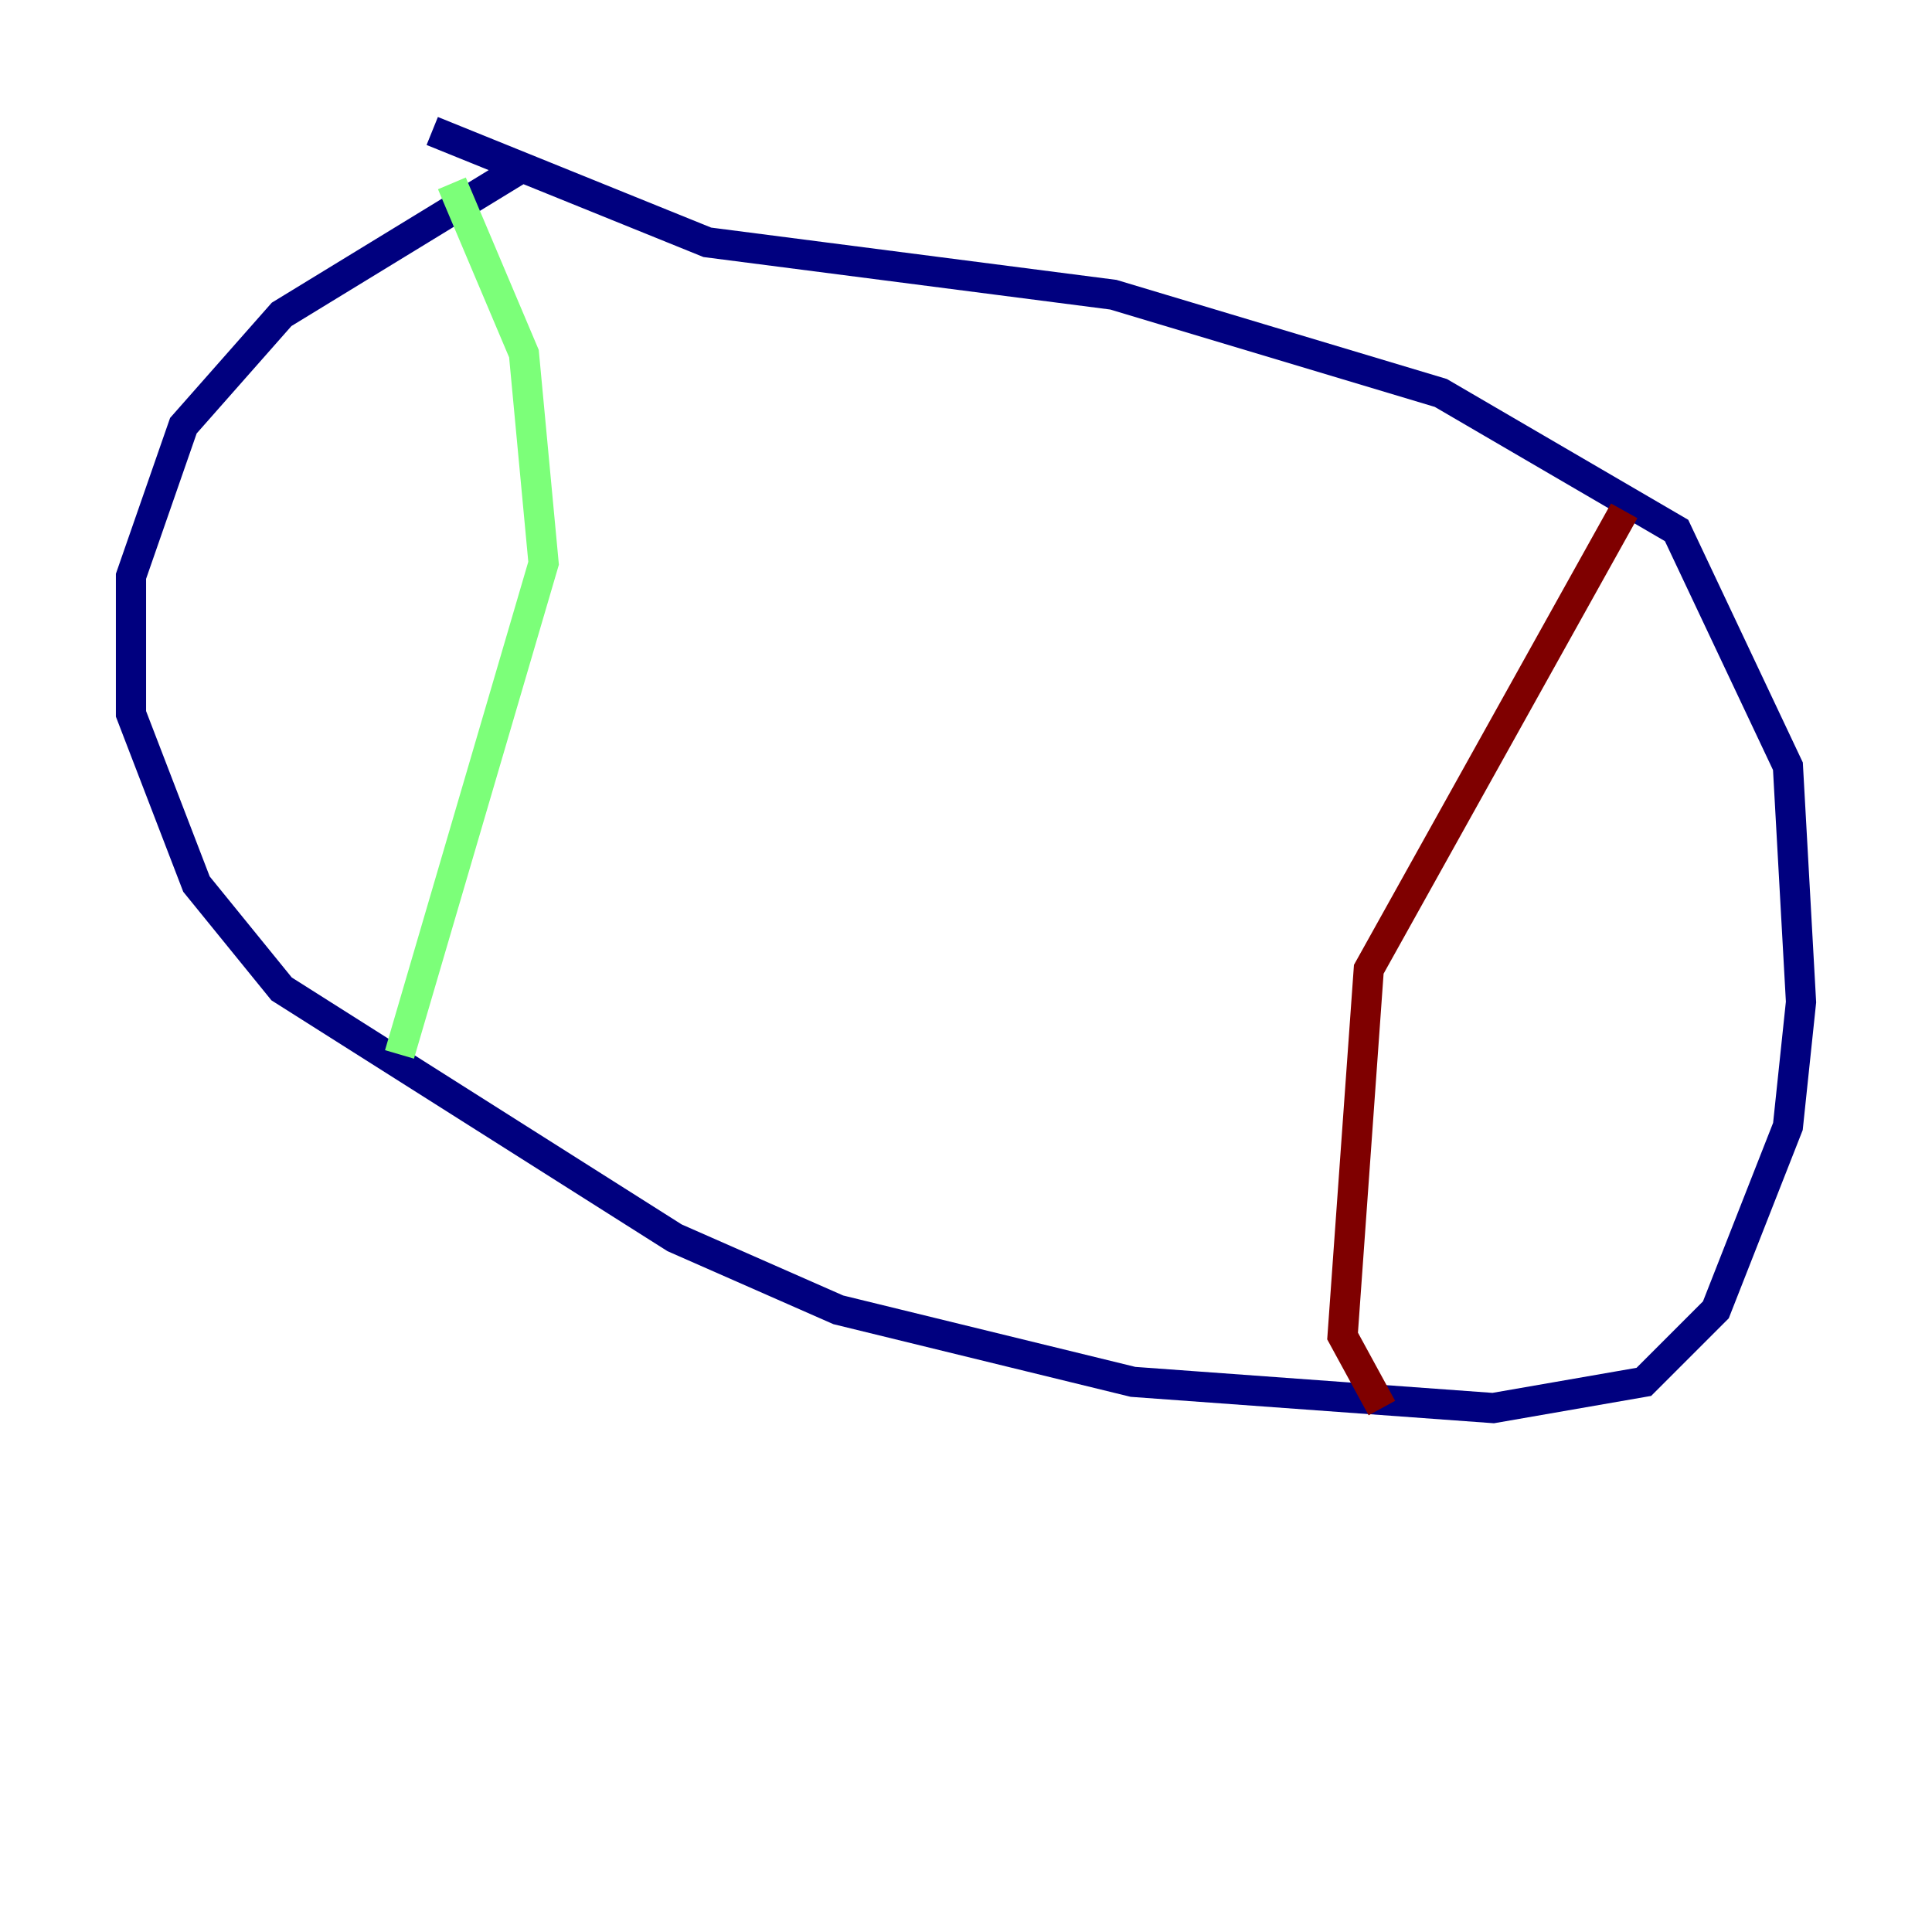 <?xml version="1.0" encoding="utf-8" ?>
<svg baseProfile="tiny" height="128" version="1.2" viewBox="0,0,128,128" width="128" xmlns="http://www.w3.org/2000/svg" xmlns:ev="http://www.w3.org/2001/xml-events" xmlns:xlink="http://www.w3.org/1999/xlink"><defs /><polyline fill="none" points="34.278,11.281 18.658,20.827 12.149,28.203 8.678,38.183 8.678,47.295 13.017,58.576 18.658,65.519 44.691,82.007 55.539,86.78 75.064,91.552 98.929,93.288 108.909,91.552 113.681,86.78 118.454,74.63 119.322,66.386 118.454,50.766 111.078,35.146 95.458,26.034 73.763,19.525 46.861,16.054 28.637,8.678" stroke="#00007f" stroke-width="2" /><polyline fill="none" points="29.939,12.149 34.712,23.43 36.014,37.315 26.468,69.858" stroke="#7cff79" stroke-width="2" /><polyline fill="none" points="107.607,33.844 90.685,64.217 88.949,88.515 91.552,93.288" stroke="#7f0000" stroke-width="2" /></svg>